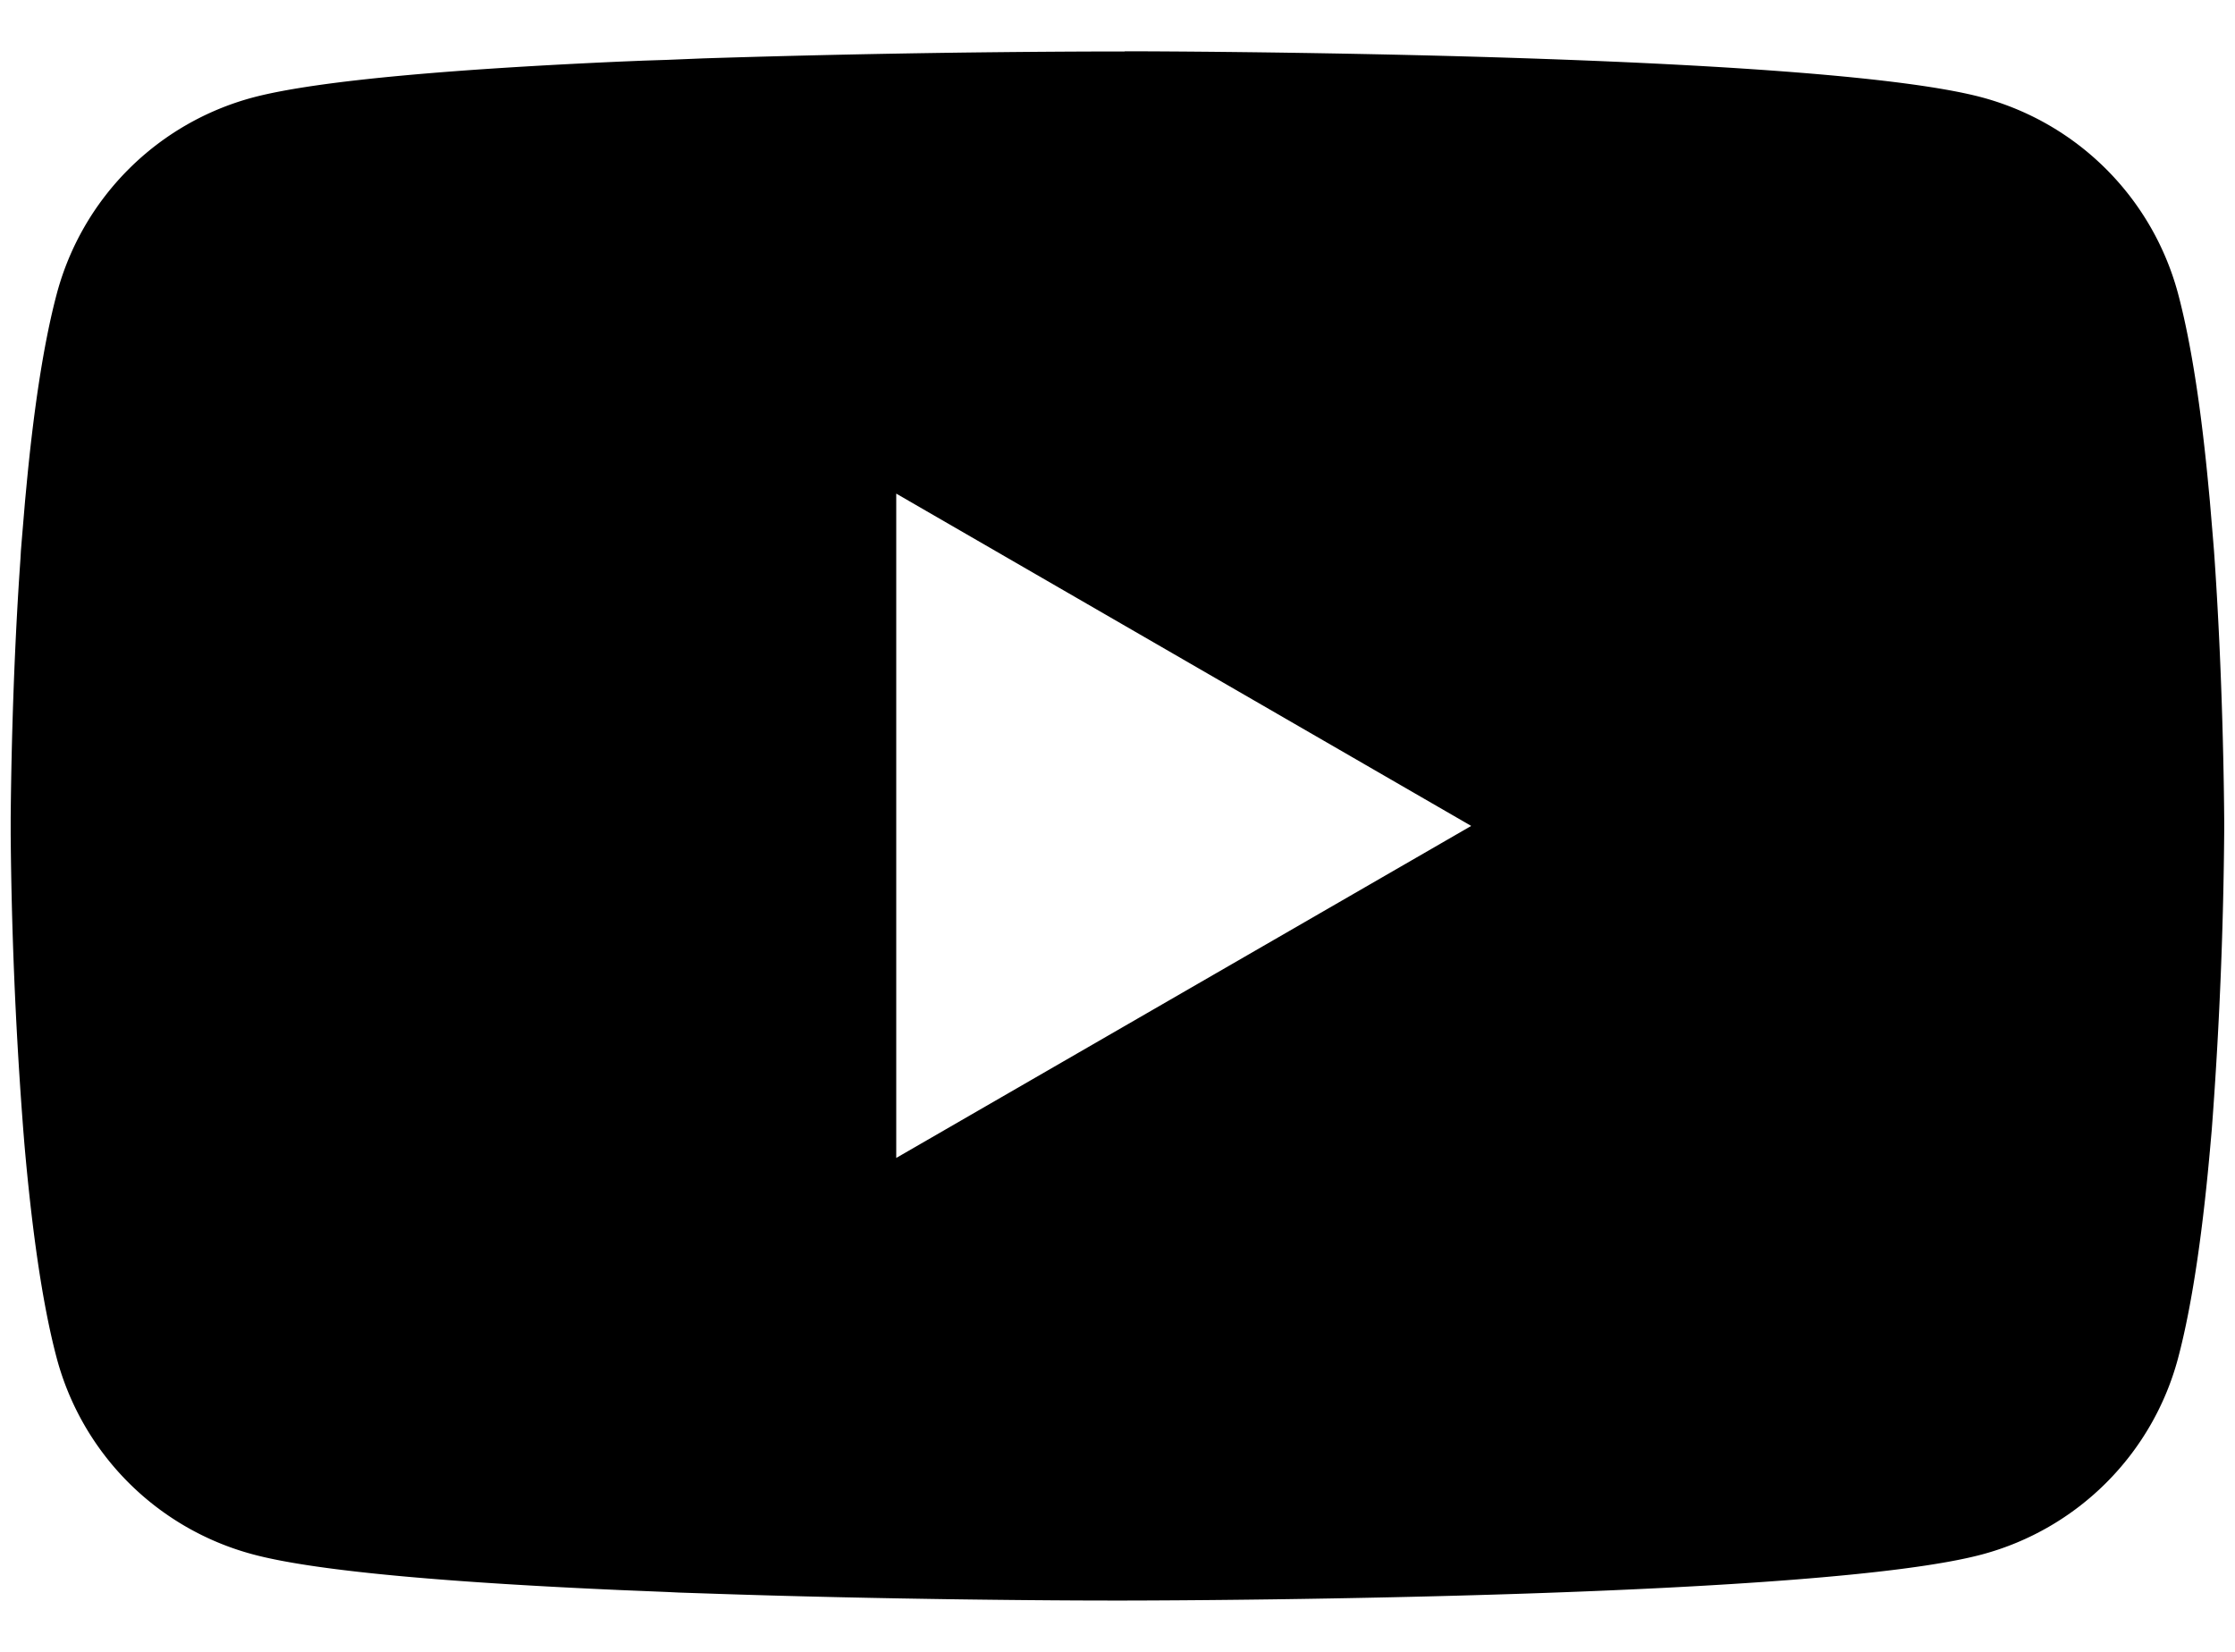 <svg xmlns="http://www.w3.org/2000/svg" viewBox="0 0 23 17">
  <path d="M11.573.528h.127c1.17.004 7.1.047 8.699.475a2.857 2.857 0 0 1 2.014 2.015c.144.539.245 1.252.314 1.989l.014.147.031.369.012.147c.092 1.297.103 2.512.105 2.777v.106a45.354 45.354 0 0 1-.117 2.923l-.011.149-.013.147c-.071.812-.177 1.617-.335 2.21a2.852 2.852 0 0 1-2.014 2.015c-1.652.443-7.929.474-8.799.475h-.202c-.44 0-2.26-.008-4.167-.074l-.242-.008-.124-.006-.243-.01-.244-.01c-1.58-.07-3.085-.181-3.778-.368a2.852 2.852 0 0 1-2.015-2.014c-.158-.591-.263-1.398-.334-2.21l-.012-.149-.011-.147A44.39 44.39 0 0 1 .11 8.587v-.174c.003-.305.014-1.36.091-2.523l.01-.146.004-.074.012-.147.031-.369.014-.147c.069-.737.17-1.452.314-1.99A2.852 2.852 0 0 1 2.6 1.004C3.295.819 4.8.705 6.38.634l.242-.01.245-.008.122-.005.243-.01A142.57 142.57 0 0 1 11.3.53h.274V.528zm-2.35 4.554v6.835L15.14 8.5 9.223 5.08z"/>
</svg>
